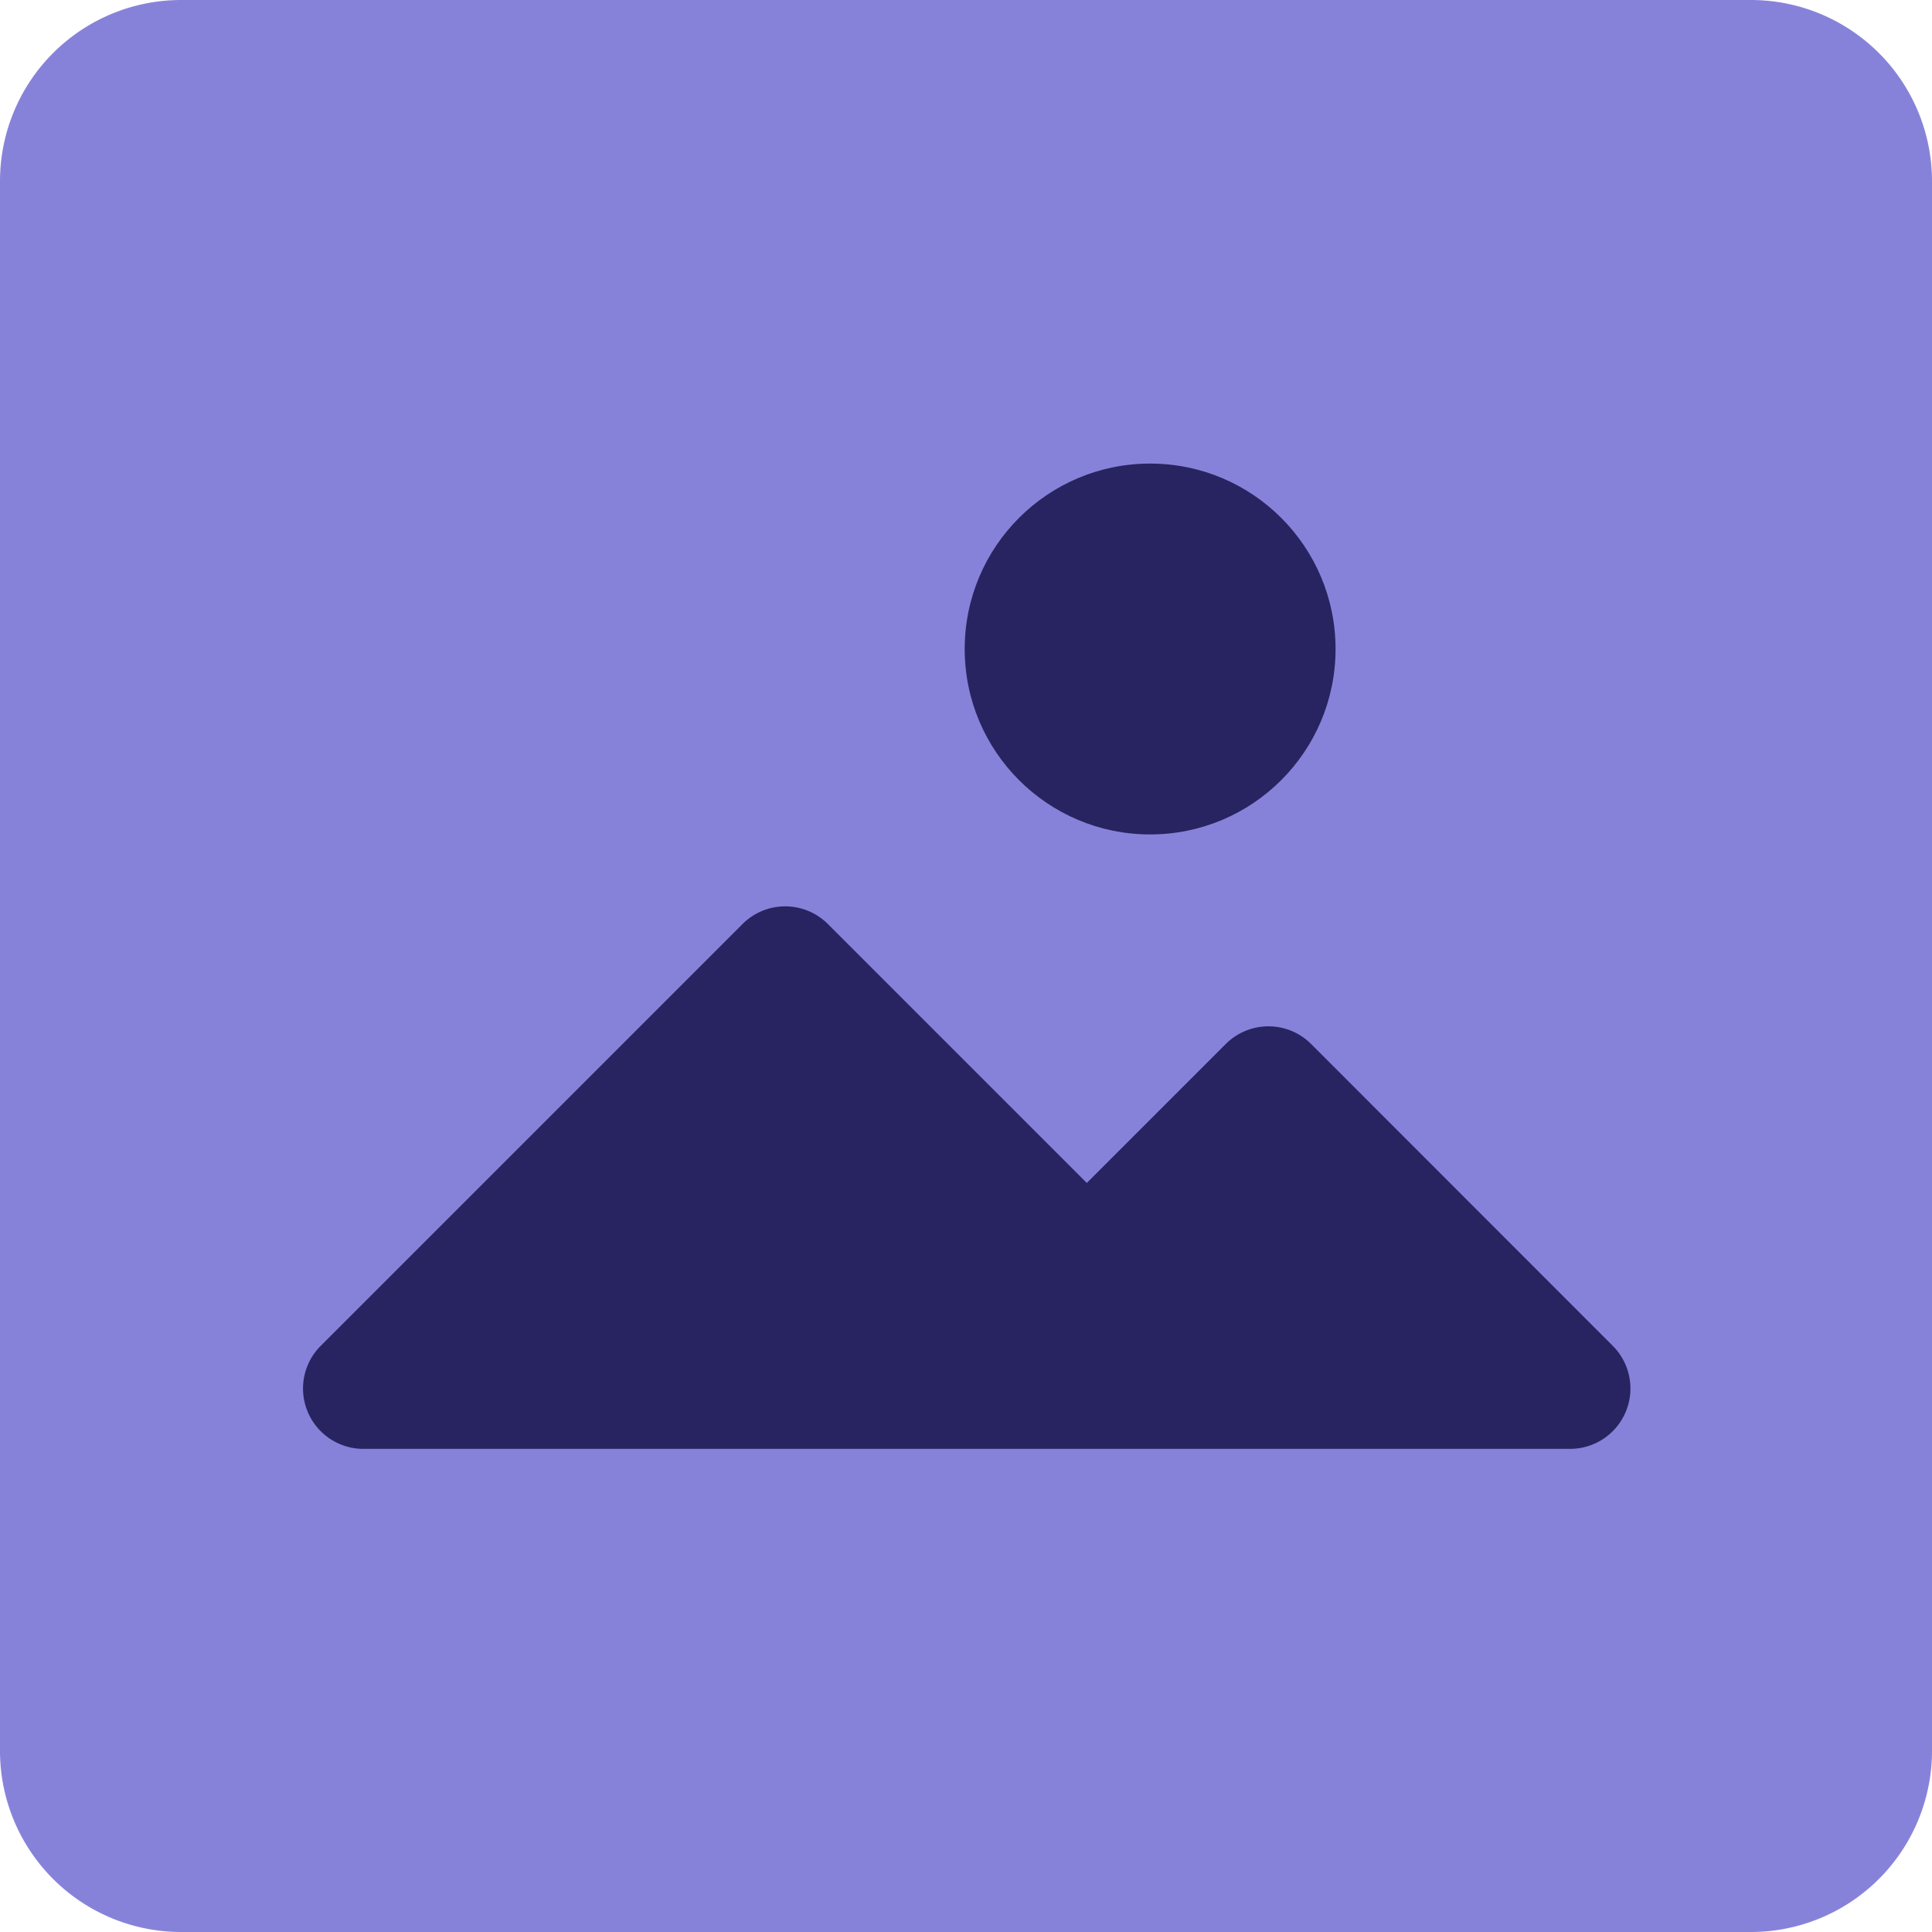 <svg xmlns="http://www.w3.org/2000/svg" width="20.838" height="20.838" viewBox="0 0 20.838 20.838"><defs><style>.a{fill:#8782d9;}.b{fill:#282461;}</style></defs><path class="a" d="M18.884,0H1.954A1.954,1.954,0,0,0,0,1.954V18.884a1.954,1.954,0,0,0,1.954,1.954H18.884a1.954,1.954,0,0,0,1.954-1.954V1.954A1.954,1.954,0,0,0,18.884,0Zm0,19.536Z"/><path class="b" d="M91.1,241.632a.651.651,0,0,0-.918,0l-1.5,1.5-2.794-2.794a.651.651,0,0,0-.918,0l-4.558,4.558A.651.651,0,0,0,80.867,246H93.89a.651.651,0,0,0,.462-1.114Z" transform="translate(-76.96 -230.373)"/><circle class="b" cx="2" cy="2" r="2" transform="translate(10.405 5)"/></svg>